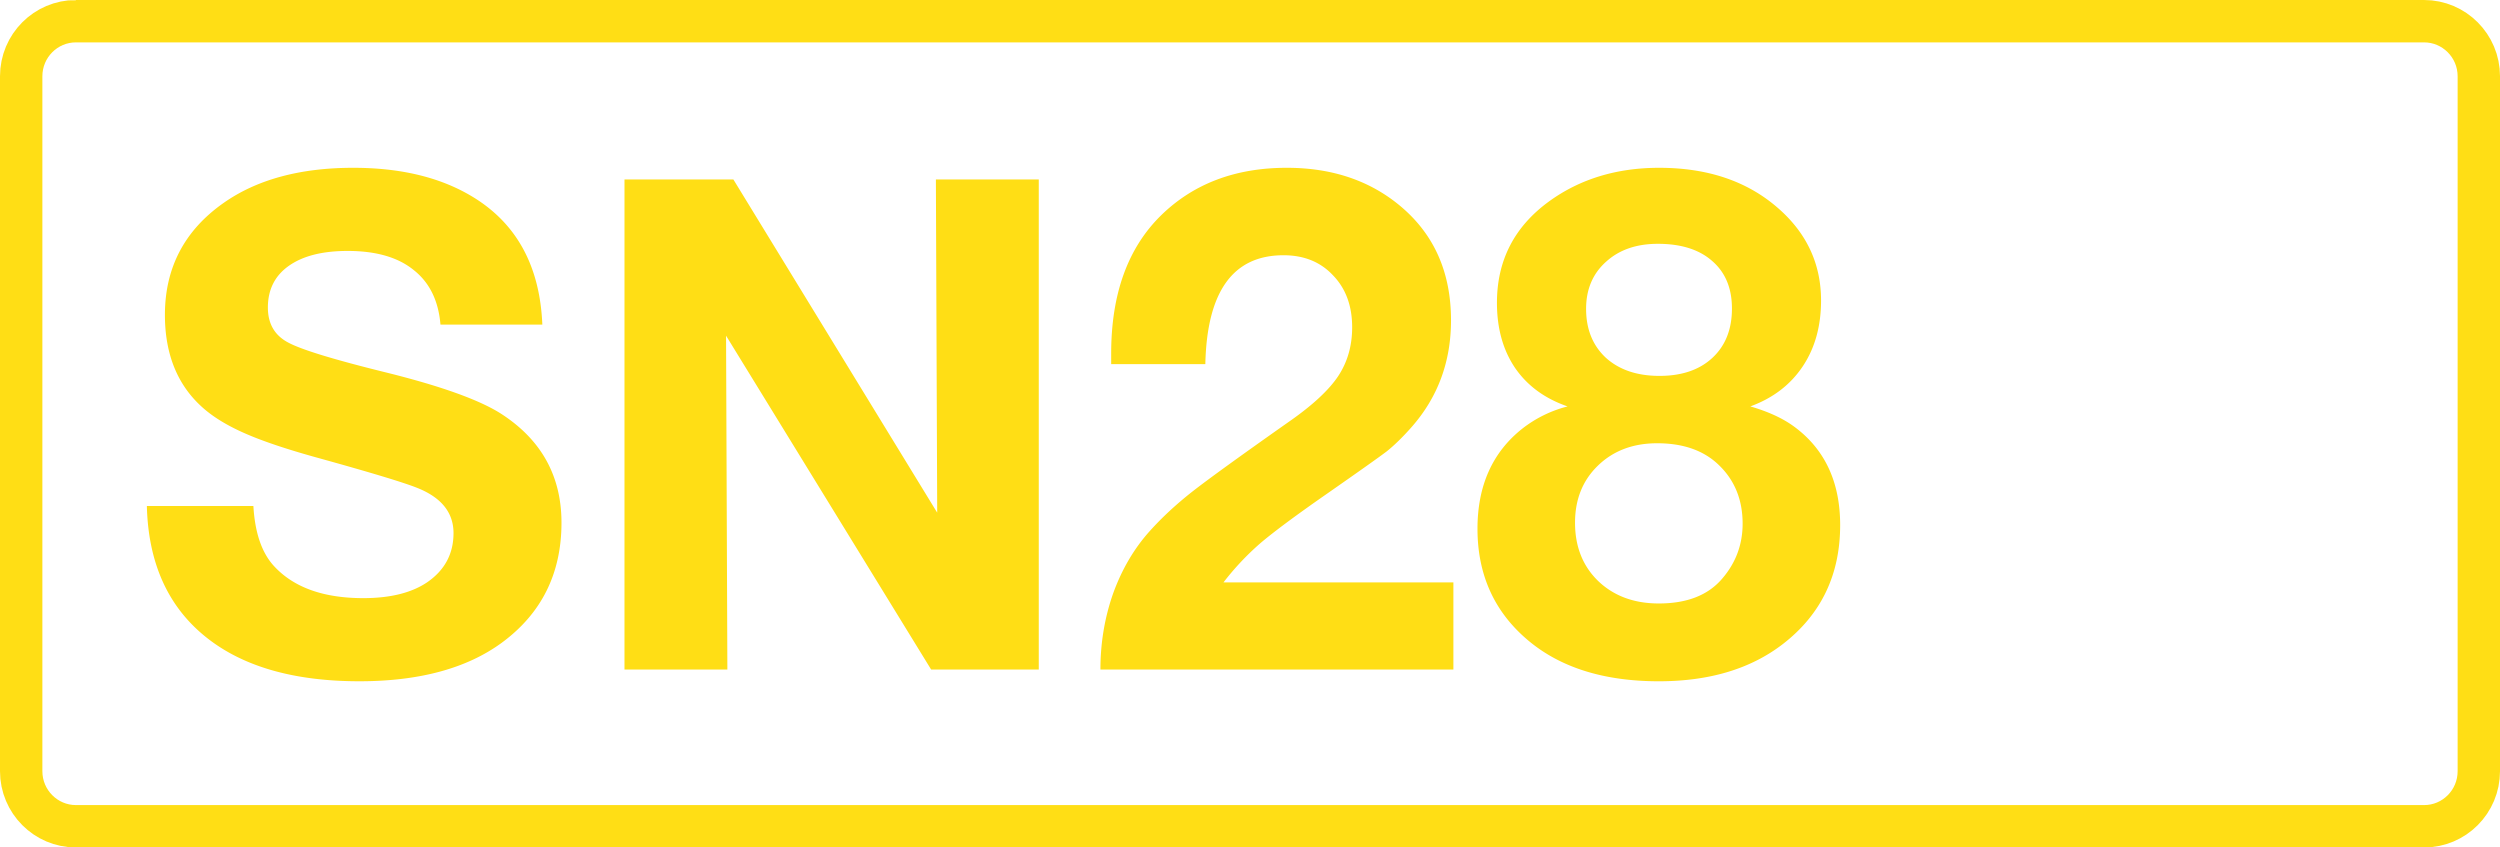 <svg class="color-immutable" xmlns="http://www.w3.org/2000/svg" width="59" height="20" fill="none" viewBox="0 0 59 20"><path stroke="#FFDE15" d="M1.792.5h55.416c.71 0 1.292.58 1.292 1.3v16.4c0 .72-.58 1.3-1.292 1.3H1.792C1.082 19.5.5 18.92.5 18.2V1.8c0-.72.581-1.3 1.292-1.3Z"/><path fill="#FFDE15" d="M12.8 7.661h-2.405q-.07-.846-.633-1.289-.553-.45-1.558-.45-.894 0-1.392.355-.49.349-.49.981 0 .57.474.823.459.252 2.326.712 1.97.49 2.729.988 1.4.918 1.4 2.555 0 1.796-1.408 2.832-1.242.91-3.362.91-2.357 0-3.662-1.076t-1.353-3.061H5.98q.055.964.499 1.432.696.743 2.096.743.95 0 1.503-.372.624-.427.625-1.162 0-.736-.878-1.076-.483-.19-2.278-.688-1.125-.309-1.756-.586-.633-.276-1.013-.617-.885-.79-.886-2.183 0-1.669 1.384-2.642 1.18-.83 3.062-.83 1.653 0 2.768.656 1.606.942 1.693 3.045M24.515 4.236v11.565h-2.54l-4.84-7.879.031 7.879h-2.428V4.236h2.57l4.81 7.863-.031-7.863zM34.3 13.744v2.057h-8.33q0-.942.3-1.796.31-.855.863-1.47.427-.476.997-.926.577-.451 2.286-1.654.83-.577 1.163-1.075.332-.5.332-1.155 0-.76-.451-1.226-.443-.475-1.17-.475-1.788 0-1.844 2.57h-2.222v-.252q0-2.105 1.178-3.26Q28.55 3.96 30.368 3.96q1.614 0 2.698.918 1.178.997 1.178 2.682 0 1.47-.94 2.53-.31.349-.578.563-.27.205-1.416 1.004-1.092.76-1.566 1.163a6.4 6.4 0 0 0-.87.925zM36.997 9.592q-.807-.277-1.242-.91-.427-.633-.427-1.535 0-1.502 1.234-2.397 1.092-.79 2.595-.79 1.709 0 2.792.94 1.028.887 1.028 2.192 0 .91-.435 1.558-.435.649-1.234.941.626.182 1.02.467 1.1.799 1.1 2.334 0 1.764-1.353 2.808-1.139.878-2.926.878-1.938 0-3.085-.965-1.195-1.005-1.195-2.634 0-1.527 1.06-2.365a2.9 2.9 0 0 1 1.068-.523m2.128-3.837q-.76 0-1.226.427-.467.42-.467 1.108 0 .72.467 1.155.474.427 1.265.427t1.25-.427q.46-.428.46-1.163 0-.72-.468-1.123-.459-.404-1.281-.404m-.016 4.707q-.855 0-1.4.53-.538.522-.538 1.344 0 .847.546 1.377.554.53 1.432.53.996 0 1.495-.586.482-.56.482-1.297 0-.839-.553-1.376-.531-.522-1.464-.522"/></svg>